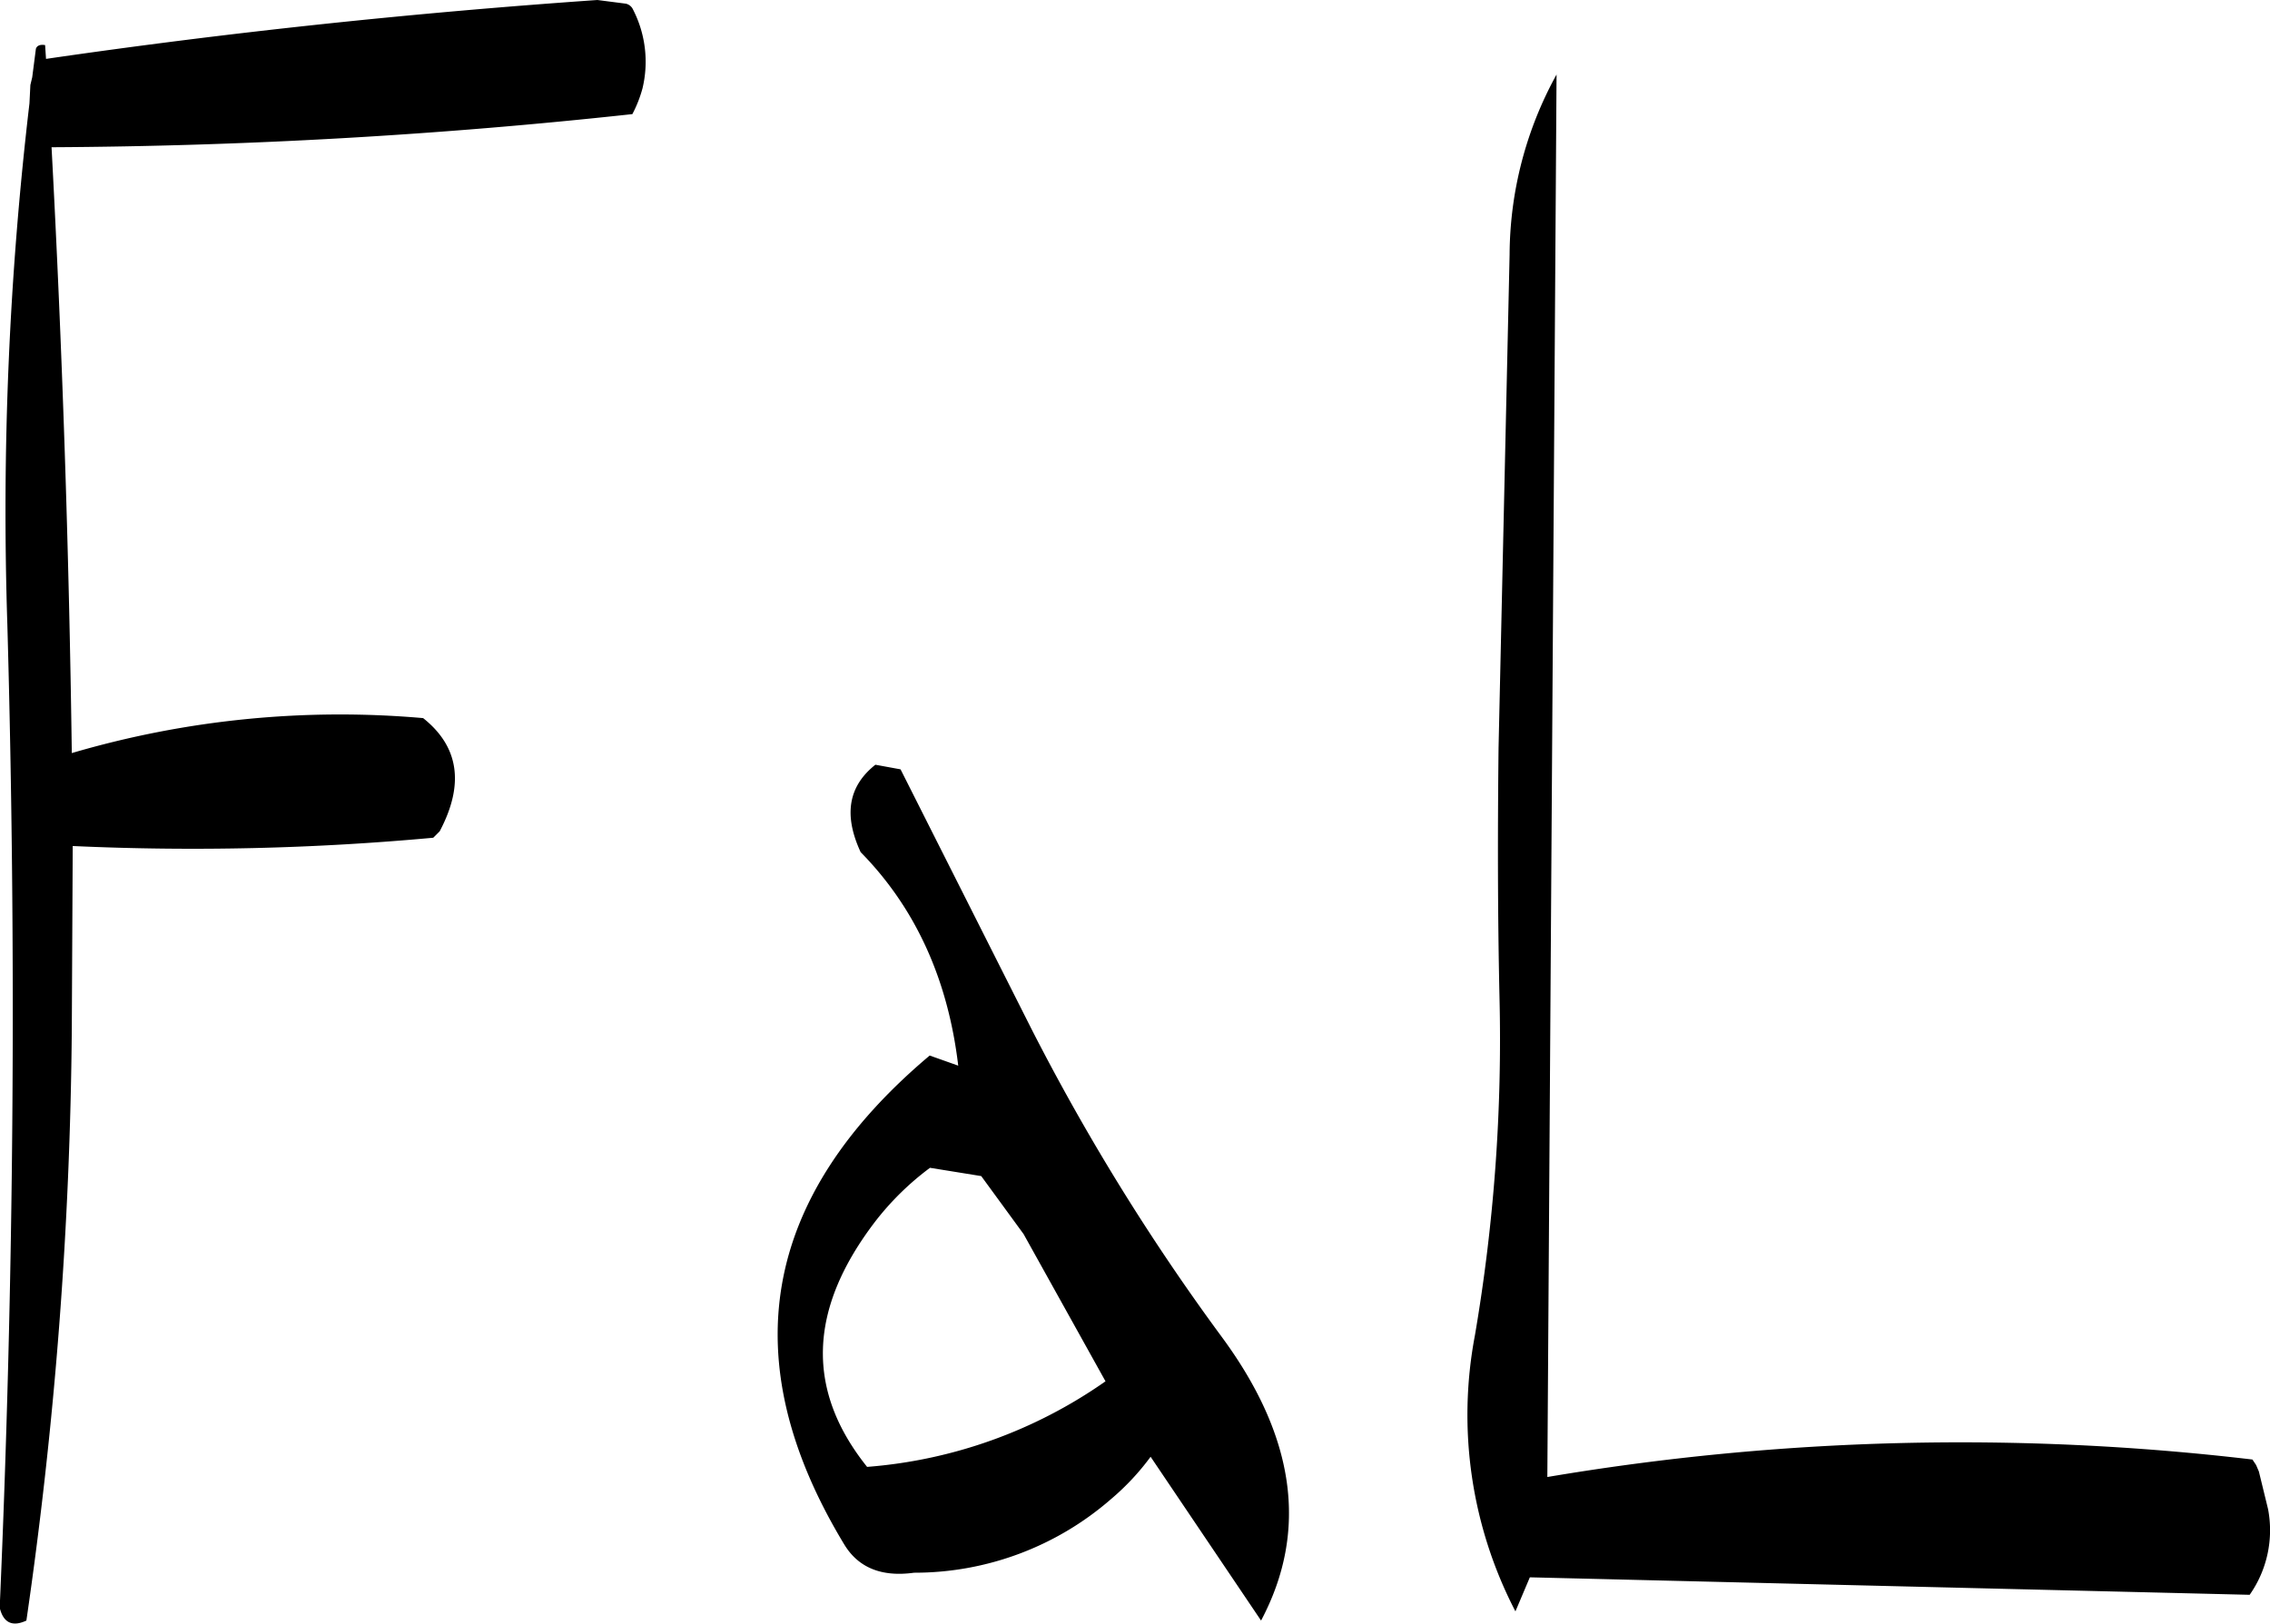 <svg id="Layer_1" data-name="Layer 1" xmlns="http://www.w3.org/2000/svg" viewBox="0 0 295.93 211.71"><defs><style>.cls-1{fill-rule:evenodd;}</style></defs><path class="cls-1" d="M281.64,344.16l5.52,7.56,10.68,19.2a62.46,62.46,0,0,1-31.08,11.16c-8-10-7.68-20.52,1-31.92a36.62,36.62,0,0,1,7.2-7.08Zm-13.8-53.64c-3.48,2.76-4.2,6.48-1.92,11.4,7.2,7.32,11.4,16.68,12.72,27.84l-3.72-1.32Q242,356.16,263.76,392.16c1.8,3,4.8,4.32,9.12,3.72a39,39,0,0,0,25.68-9.6,32.32,32.32,0,0,0,5.16-5.52l14.4,21.36c6.24-11.76,4.44-24.12-5.28-37.2a289.75,289.75,0,0,1-24.72-40.08l-17-33.72ZM231.6,190.8c-24.12,1.68-48,4.2-71.88,7.68l-.12-1.8c-.72-.12-1.08.12-1.2.48l-.48,3.72-.24,1-.12,2.4a454.22,454.22,0,0,0-2.88,68q1.8,64.26-1,128.16c.48,2,1.68,2.52,3.48,1.68A567,567,0,0,0,163.08,325l.12-23.88a342.15,342.15,0,0,0,47-1.08l.84-.84q4.86-9.18-2.16-14.76A124,124,0,0,0,163.08,289q-.54-39.78-2.64-79a733.64,733.64,0,0,0,75.72-4.32,16.3,16.3,0,0,0,1.32-3.36,14.9,14.9,0,0,0-1.32-10.44,1.39,1.39,0,0,0-.84-.6ZM353.16,396.48,447,398.76a14.66,14.66,0,0,0,2.4-11.16l-1.2-4.92-.36-.84-.48-.72a323.56,323.56,0,0,0-91.92,2.28l1.2-182.88A49,49,0,0,0,350.52,224l-.72,32.16-.72,32.16c-.12,10.8-.12,21.6.12,32.4A228.76,228.76,0,0,1,346,364.92a55.58,55.58,0,0,0,5.28,36Z" transform="translate(-153.72 -190.8)"/></svg>